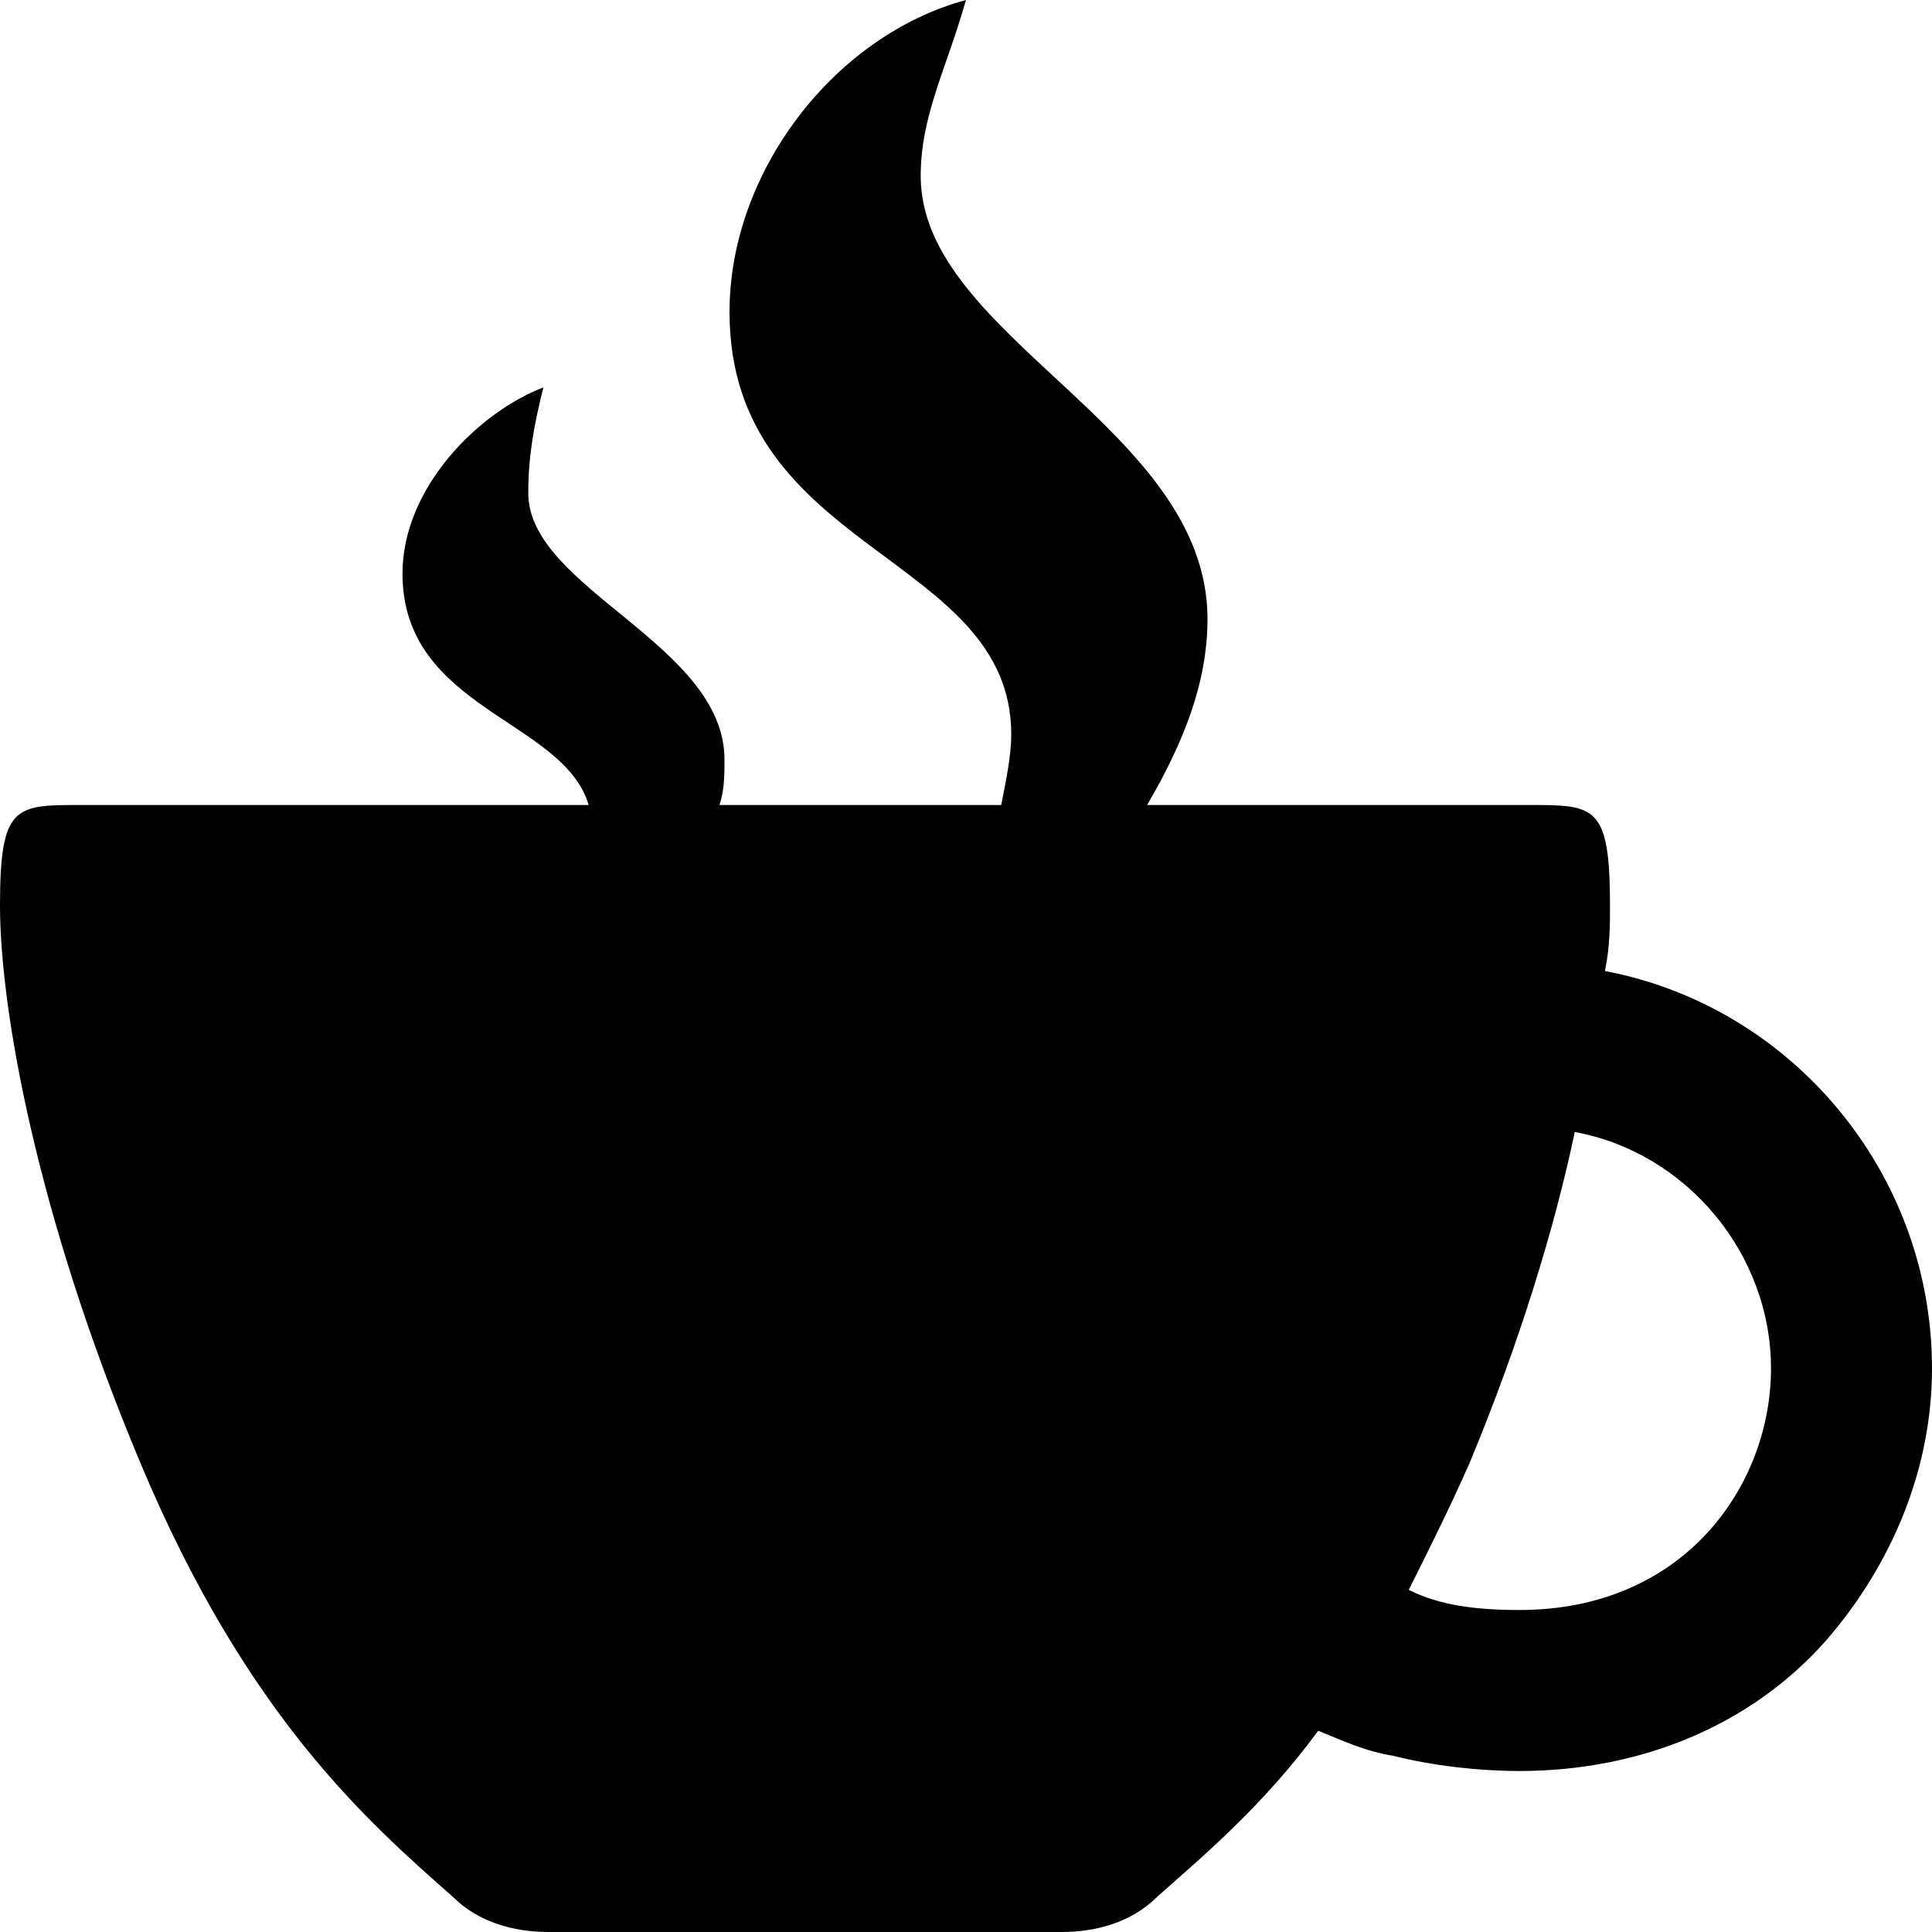 ﻿<?xml version="1.0" standalone="no"?>
<svg width="64" height="64" viewBox="0 0 384 384" version="1.1" xmlns="http://www.w3.org/2000/svg">
  <path d="M319 191c37 -7 65 -40 65 -79c0 -20 -8 -39 -21 -54c-15 -17 -37 -26 -61 -26c-8 0 -17 1 -25 3c-6 1 -10 3 -15 5c-11 -15 -23 -25 -32 -33v0c-5 -5 -12 -7 -19 -7h-102c-7 0 -14 2 -19 7v0c-17 15 -41 36 -62 86s-28 91 -28 111s3 20 16 20h101c-5 17 -37 19 -37 46 c0 17 15 32 28 37c-2 -8 -3 -14 -3 -21c0 -19 39 -30 39 -53c0 -3 0 -6 -1 -9h56c1 5 2 10 2 14c0 36 -56 36 -56 84c0 28 21 55 47 62c-4 -14 -9 -23 -9 -35c0 -32 57 -50 57 -88c0 -13 -5 -25 -12 -37h76c13 0 16 0 16 -20c0 -4 0 -8 -1 -13zM302 64c33 0 50 25 50 48 s-17 43 -39 47c-4 -19 -11 -42 -21 -66c-4 -9 -8 -17 -12 -25c6 -3 13 -4 22 -4z" transform="matrix(1,0,0,-1,0,384)"/>
</svg>